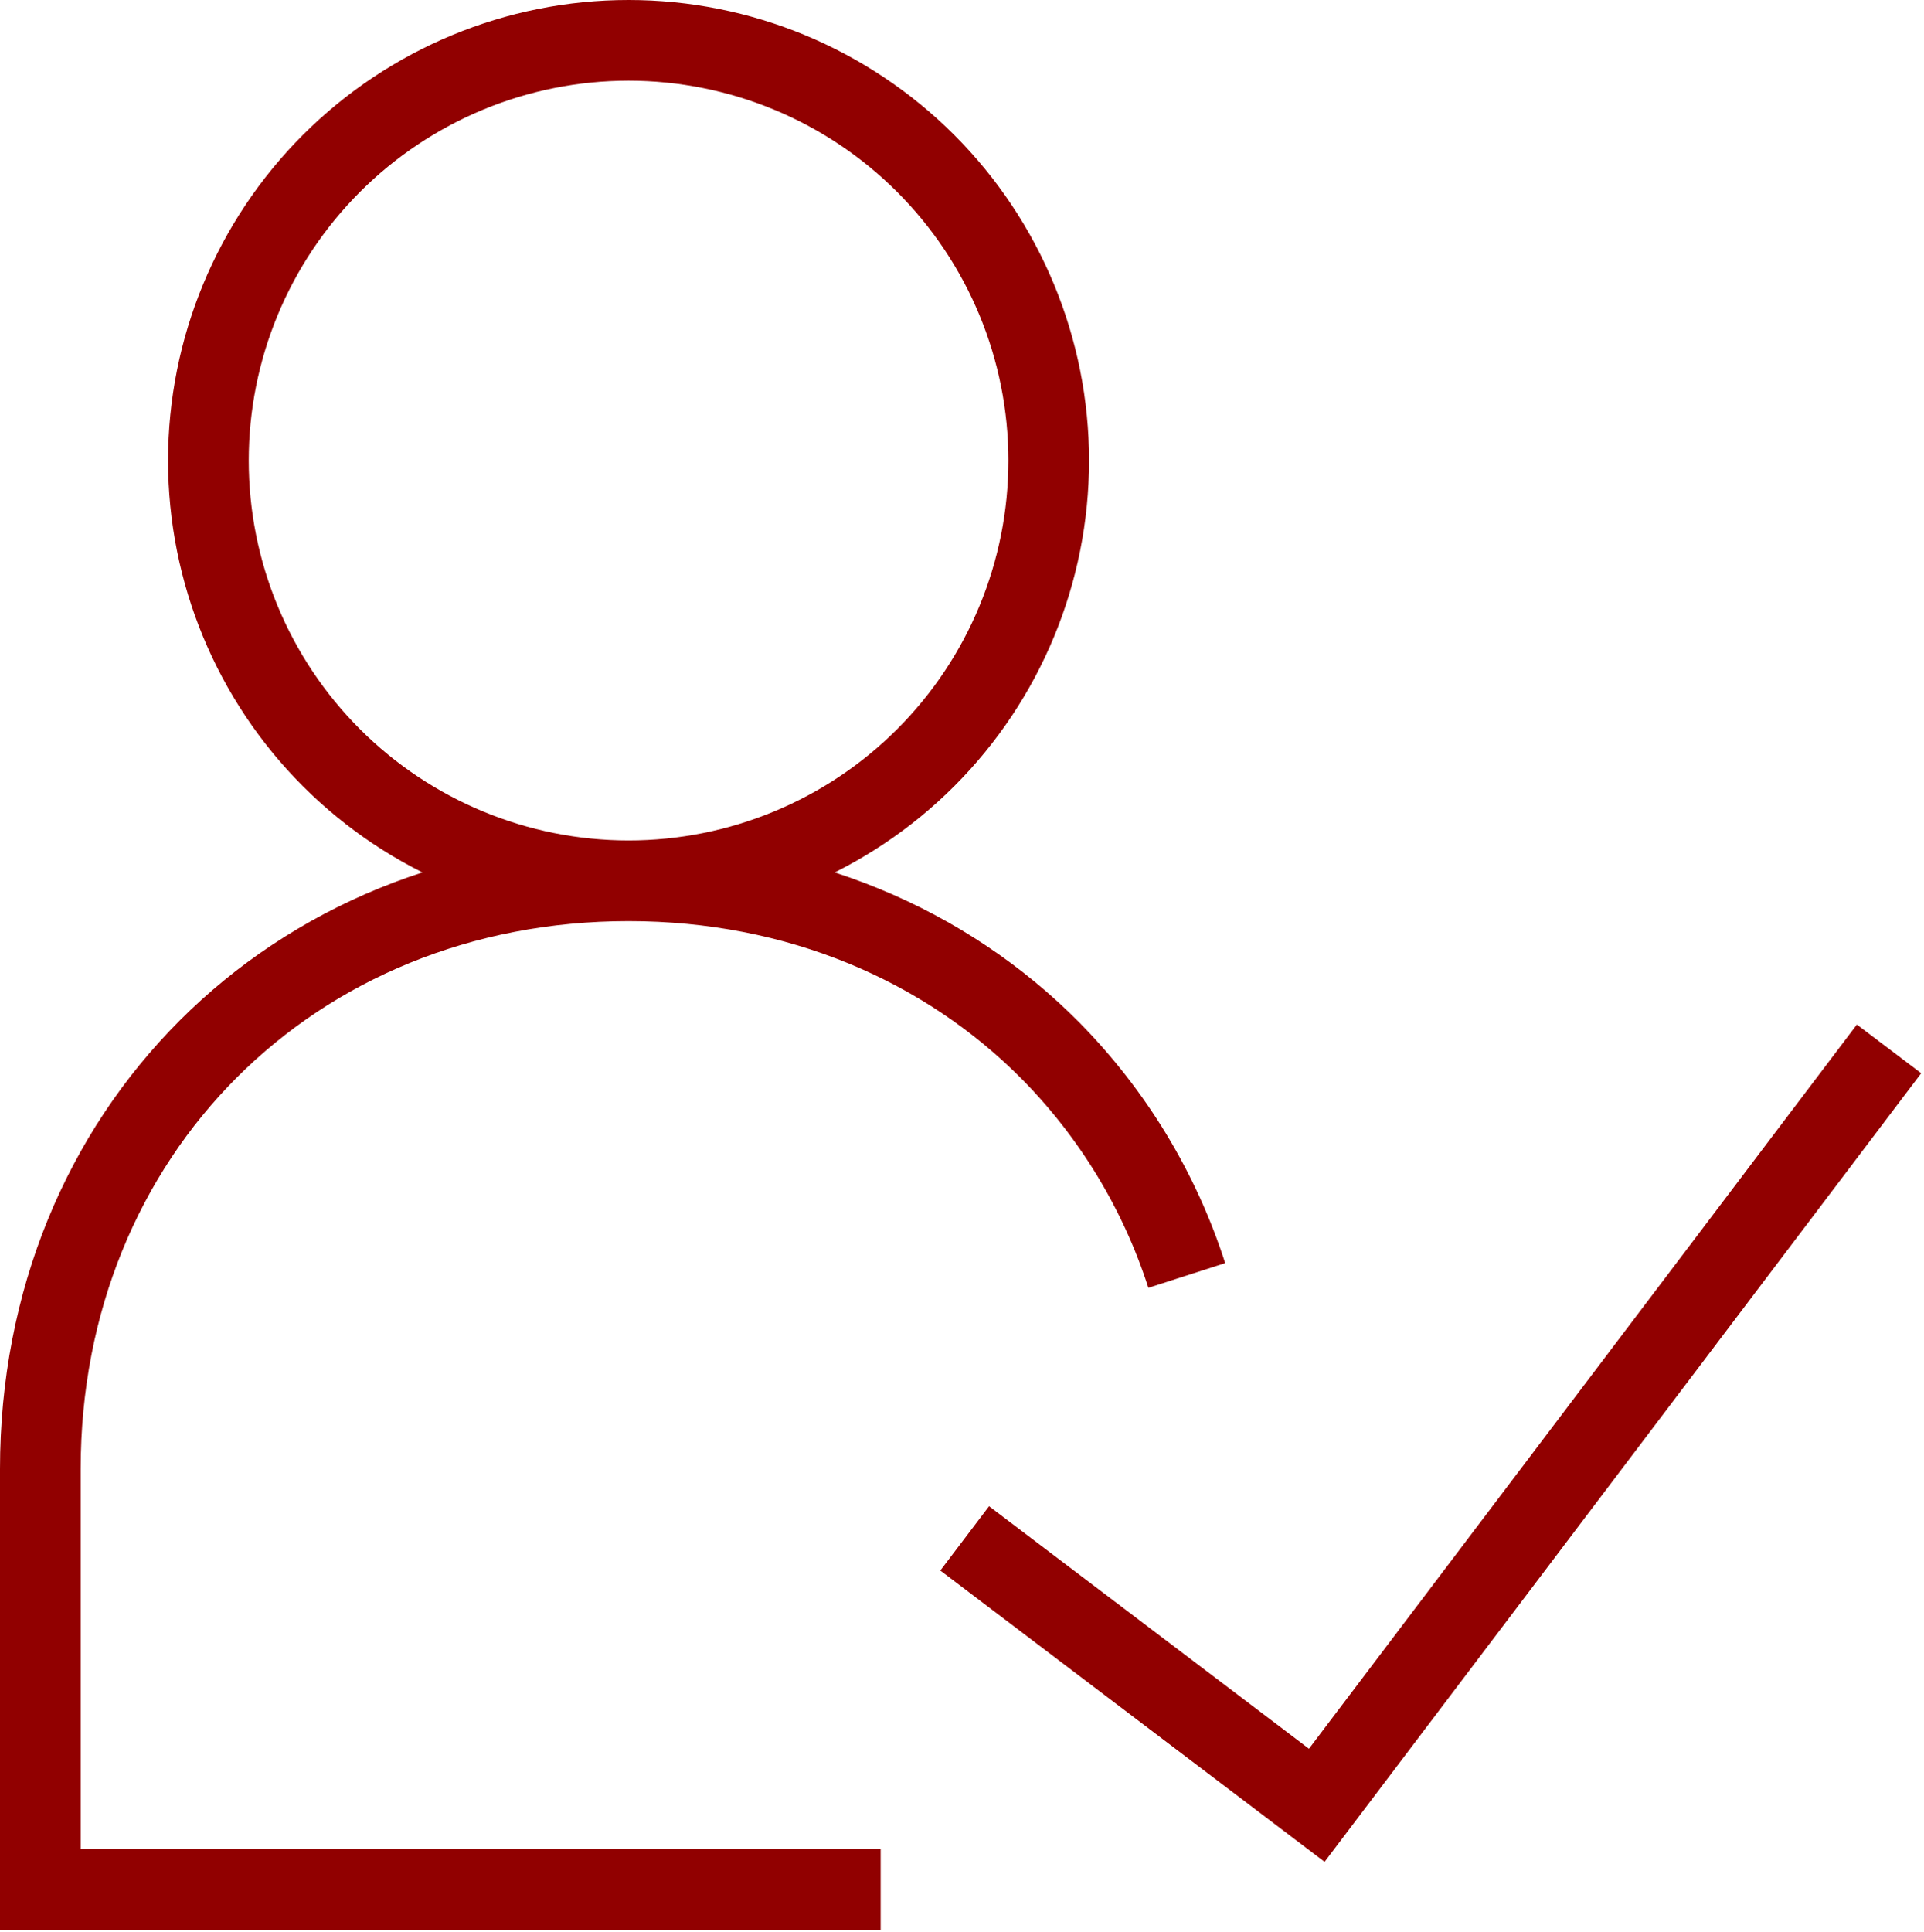<svg width="477" height="479" viewBox="0 0 477 479" fill="none" xmlns="http://www.w3.org/2000/svg">
<path d="M155.833 218.333C183.46 218.333 209.955 207.359 229.49 187.824C249.025 168.289 260 141.793 260 114.167C260 86.54 249.025 60.045 229.49 40.51C209.955 20.975 183.46 10 155.833 10C128.207 10 101.711 20.975 82.176 40.51C62.641 60.045 51.667 86.54 51.667 114.167C51.667 141.793 62.641 168.289 82.176 187.824C101.711 207.359 128.207 218.333 155.833 218.333ZM155.833 218.333C197.771 218.333 234.417 234.167 260.479 260.479C275.931 276.145 287.491 295.219 294.229 316.167M155.833 218.333C72.5 218.333 10 280.833 10 364.167V468.333H218.333M239.167 381.333L326.458 447.5L468.333 260" stroke="#910000" stroke-width="20"/>
</svg>
